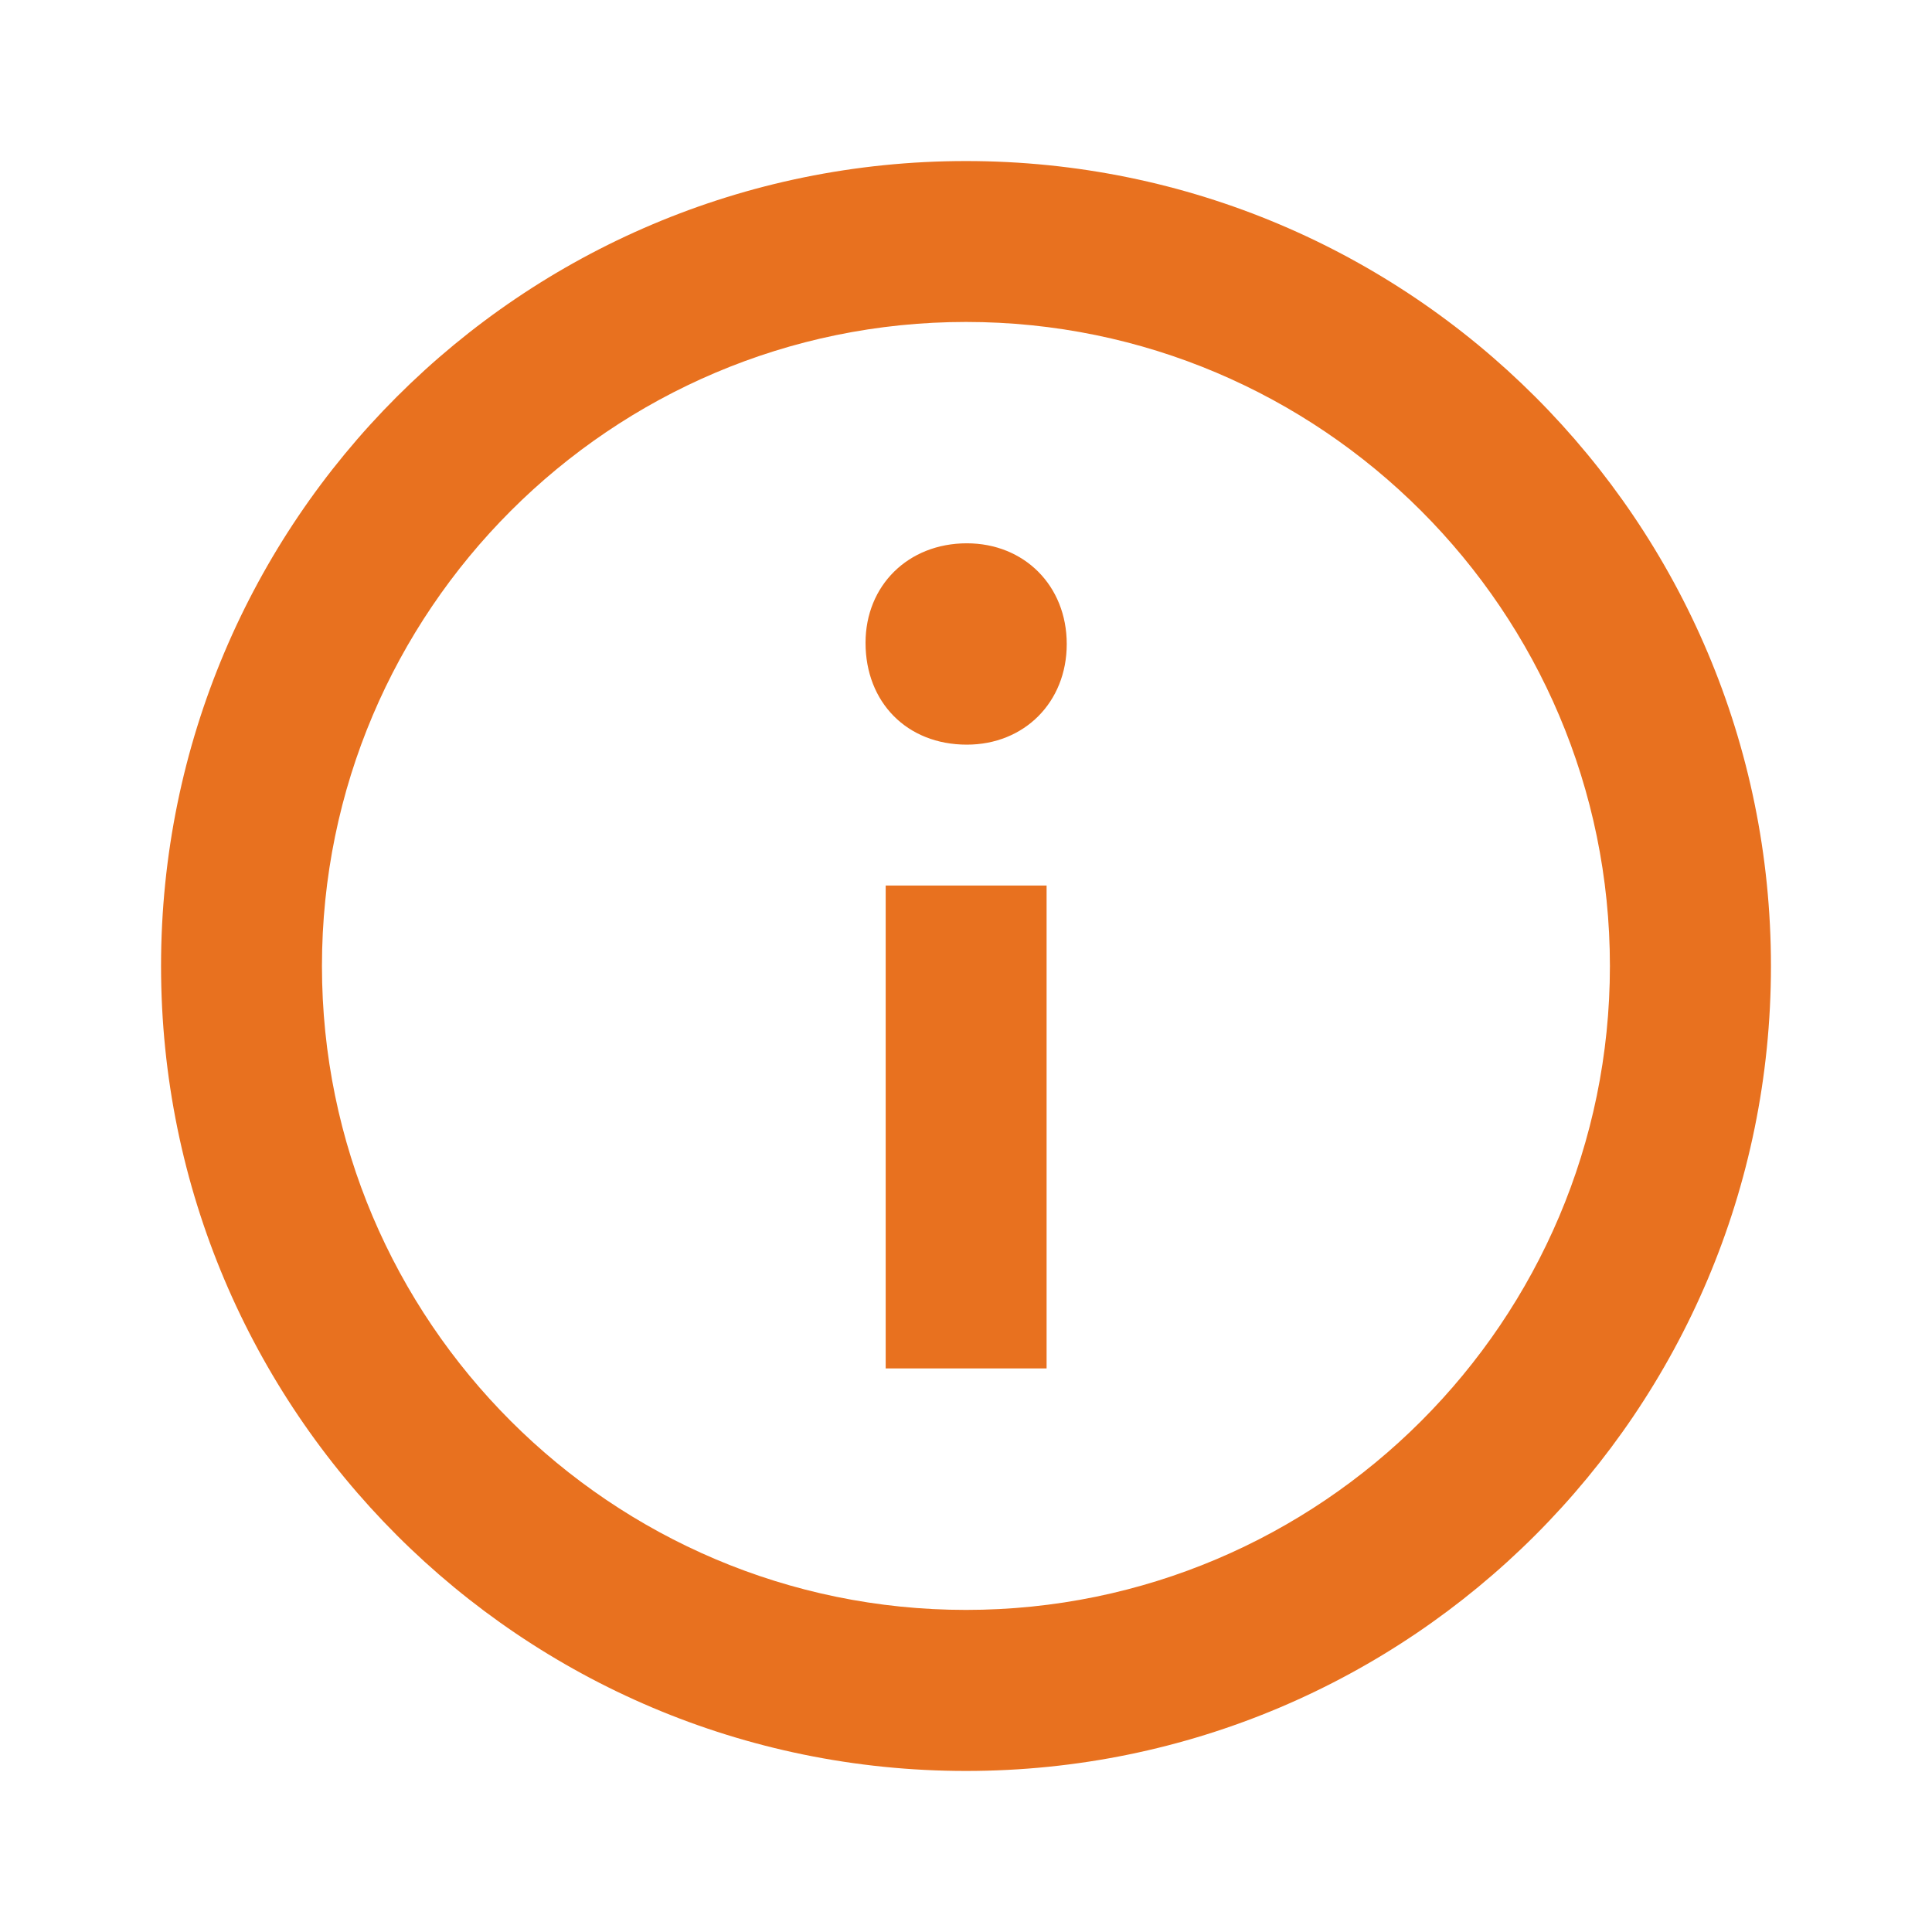 <svg width="14" height="14" viewBox="0 0 14 14" fill="none" xmlns="http://www.w3.org/2000/svg">
<g id="about-svgrepo-com 1">
<g id="Page-1">
<g id="about-white">
<path id="Shape" fill-rule="evenodd" clip-rule="evenodd" d="M7 1.167C3.778 1.167 1.167 3.778 1.167 7C1.167 10.222 3.778 12.833 7 12.833C10.222 12.833 12.833 10.222 12.833 7C12.833 3.778 10.222 1.167 7 1.167ZM7 11.666C4.427 11.666 2.333 9.573 2.333 7C2.333 4.427 4.427 2.333 7 2.333C9.573 2.333 11.666 4.427 11.666 7C11.666 9.573 9.573 11.666 7 11.666ZM7.73 4.667C7.73 5.089 7.422 5.396 7.006 5.396C6.572 5.396 6.272 5.089 6.272 4.658C6.272 4.244 6.58 3.937 7.006 3.937C7.422 3.937 7.73 4.244 7.73 4.667ZM6.418 6.417H7.584V9.916H6.418V6.417Z" fill="#E8711F"/>
</g>
</g>
</g>
</svg>
